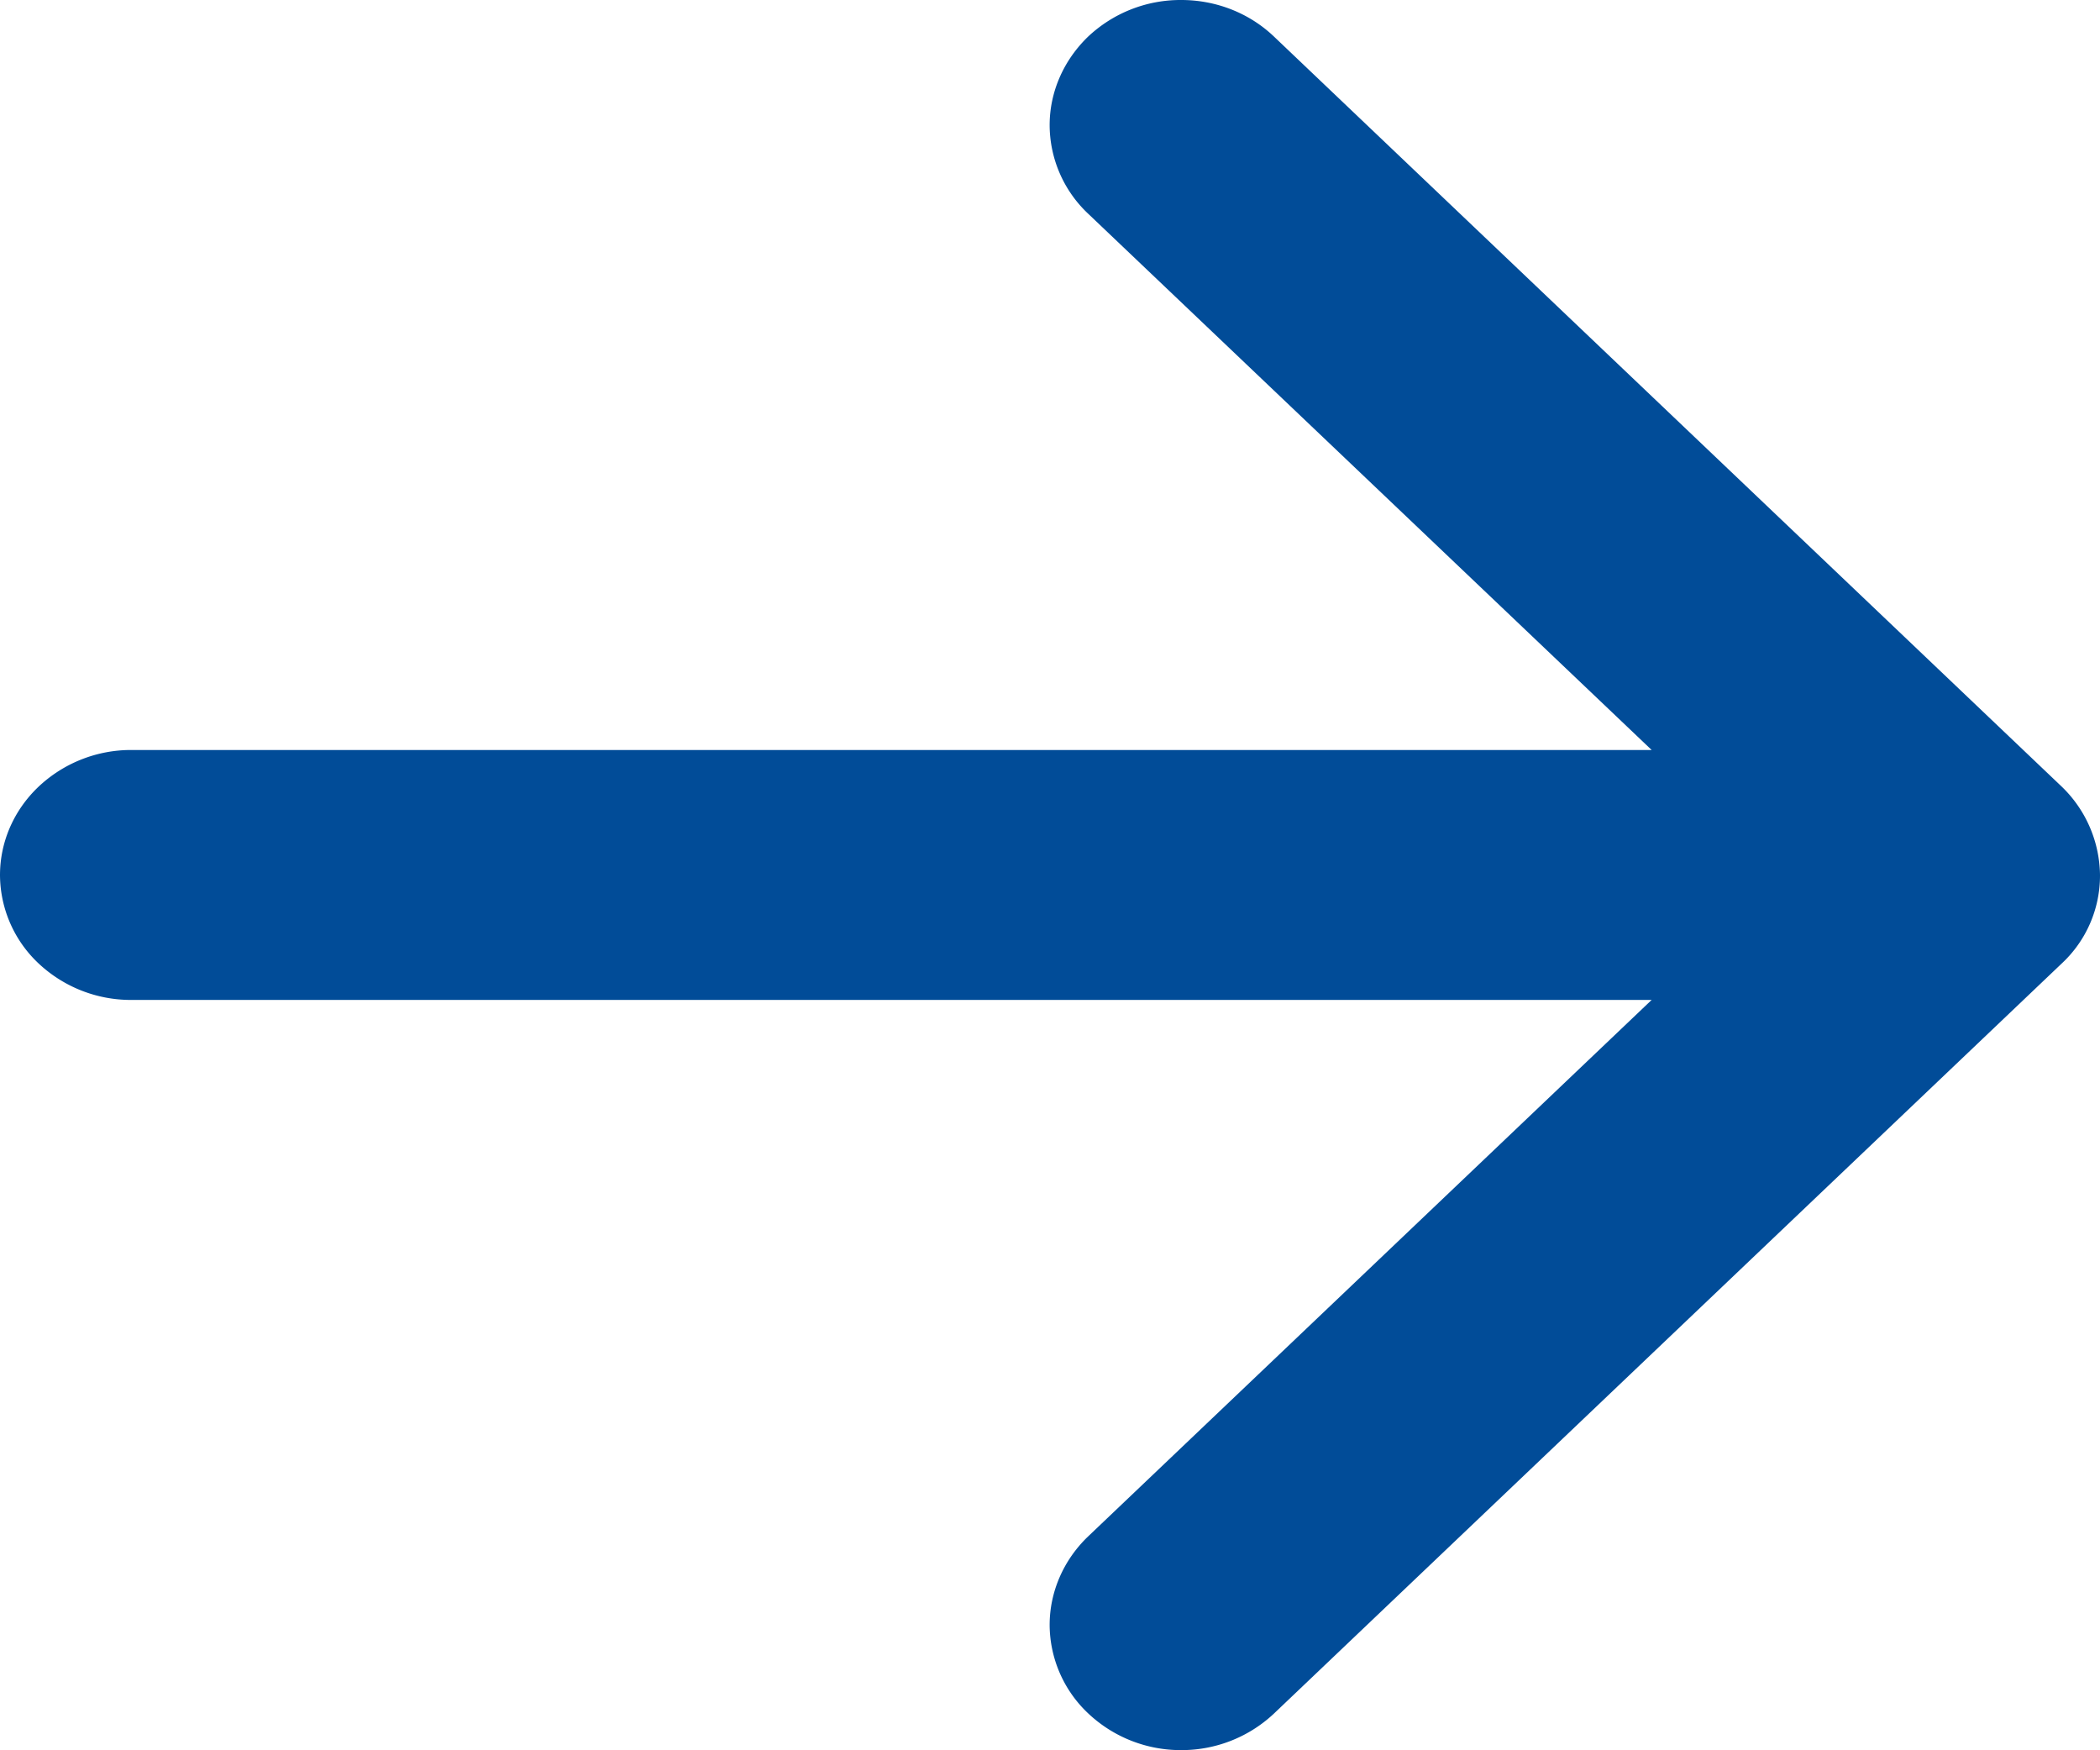 <svg xmlns="http://www.w3.org/2000/svg" width="12" height="10" fill="none"><g clip-path="url(#a)"><path fill-rule="evenodd" clip-rule="evenodd" d="M0 5c0-.19.079-.371.22-.505a.77.77 0 0 1 .53-.21h8.688l-3.22-3.064a.698.698 0 0 1-.22-.506c0-.19.08-.371.22-.506A.77.77 0 0 1 6.75 0c.2 0 .39.075.531.21l4.5 4.284A.713.713 0 0 1 12 5a.685.685 0 0 1-.22.506L7.28 9.79a.77.77 0 0 1-.53.209.77.77 0 0 1-.532-.21.698.698 0 0 1-.22-.505c0-.19.08-.372.22-.506l3.22-3.065H.75a.77.77 0 0 1-.53-.209A.697.697 0 0 1 0 5Z" fill="#014C98"/></g><defs><clipPath id="a"><path fill="#fff" d="M0 0h12v10H0z"/></clipPath></defs></svg>